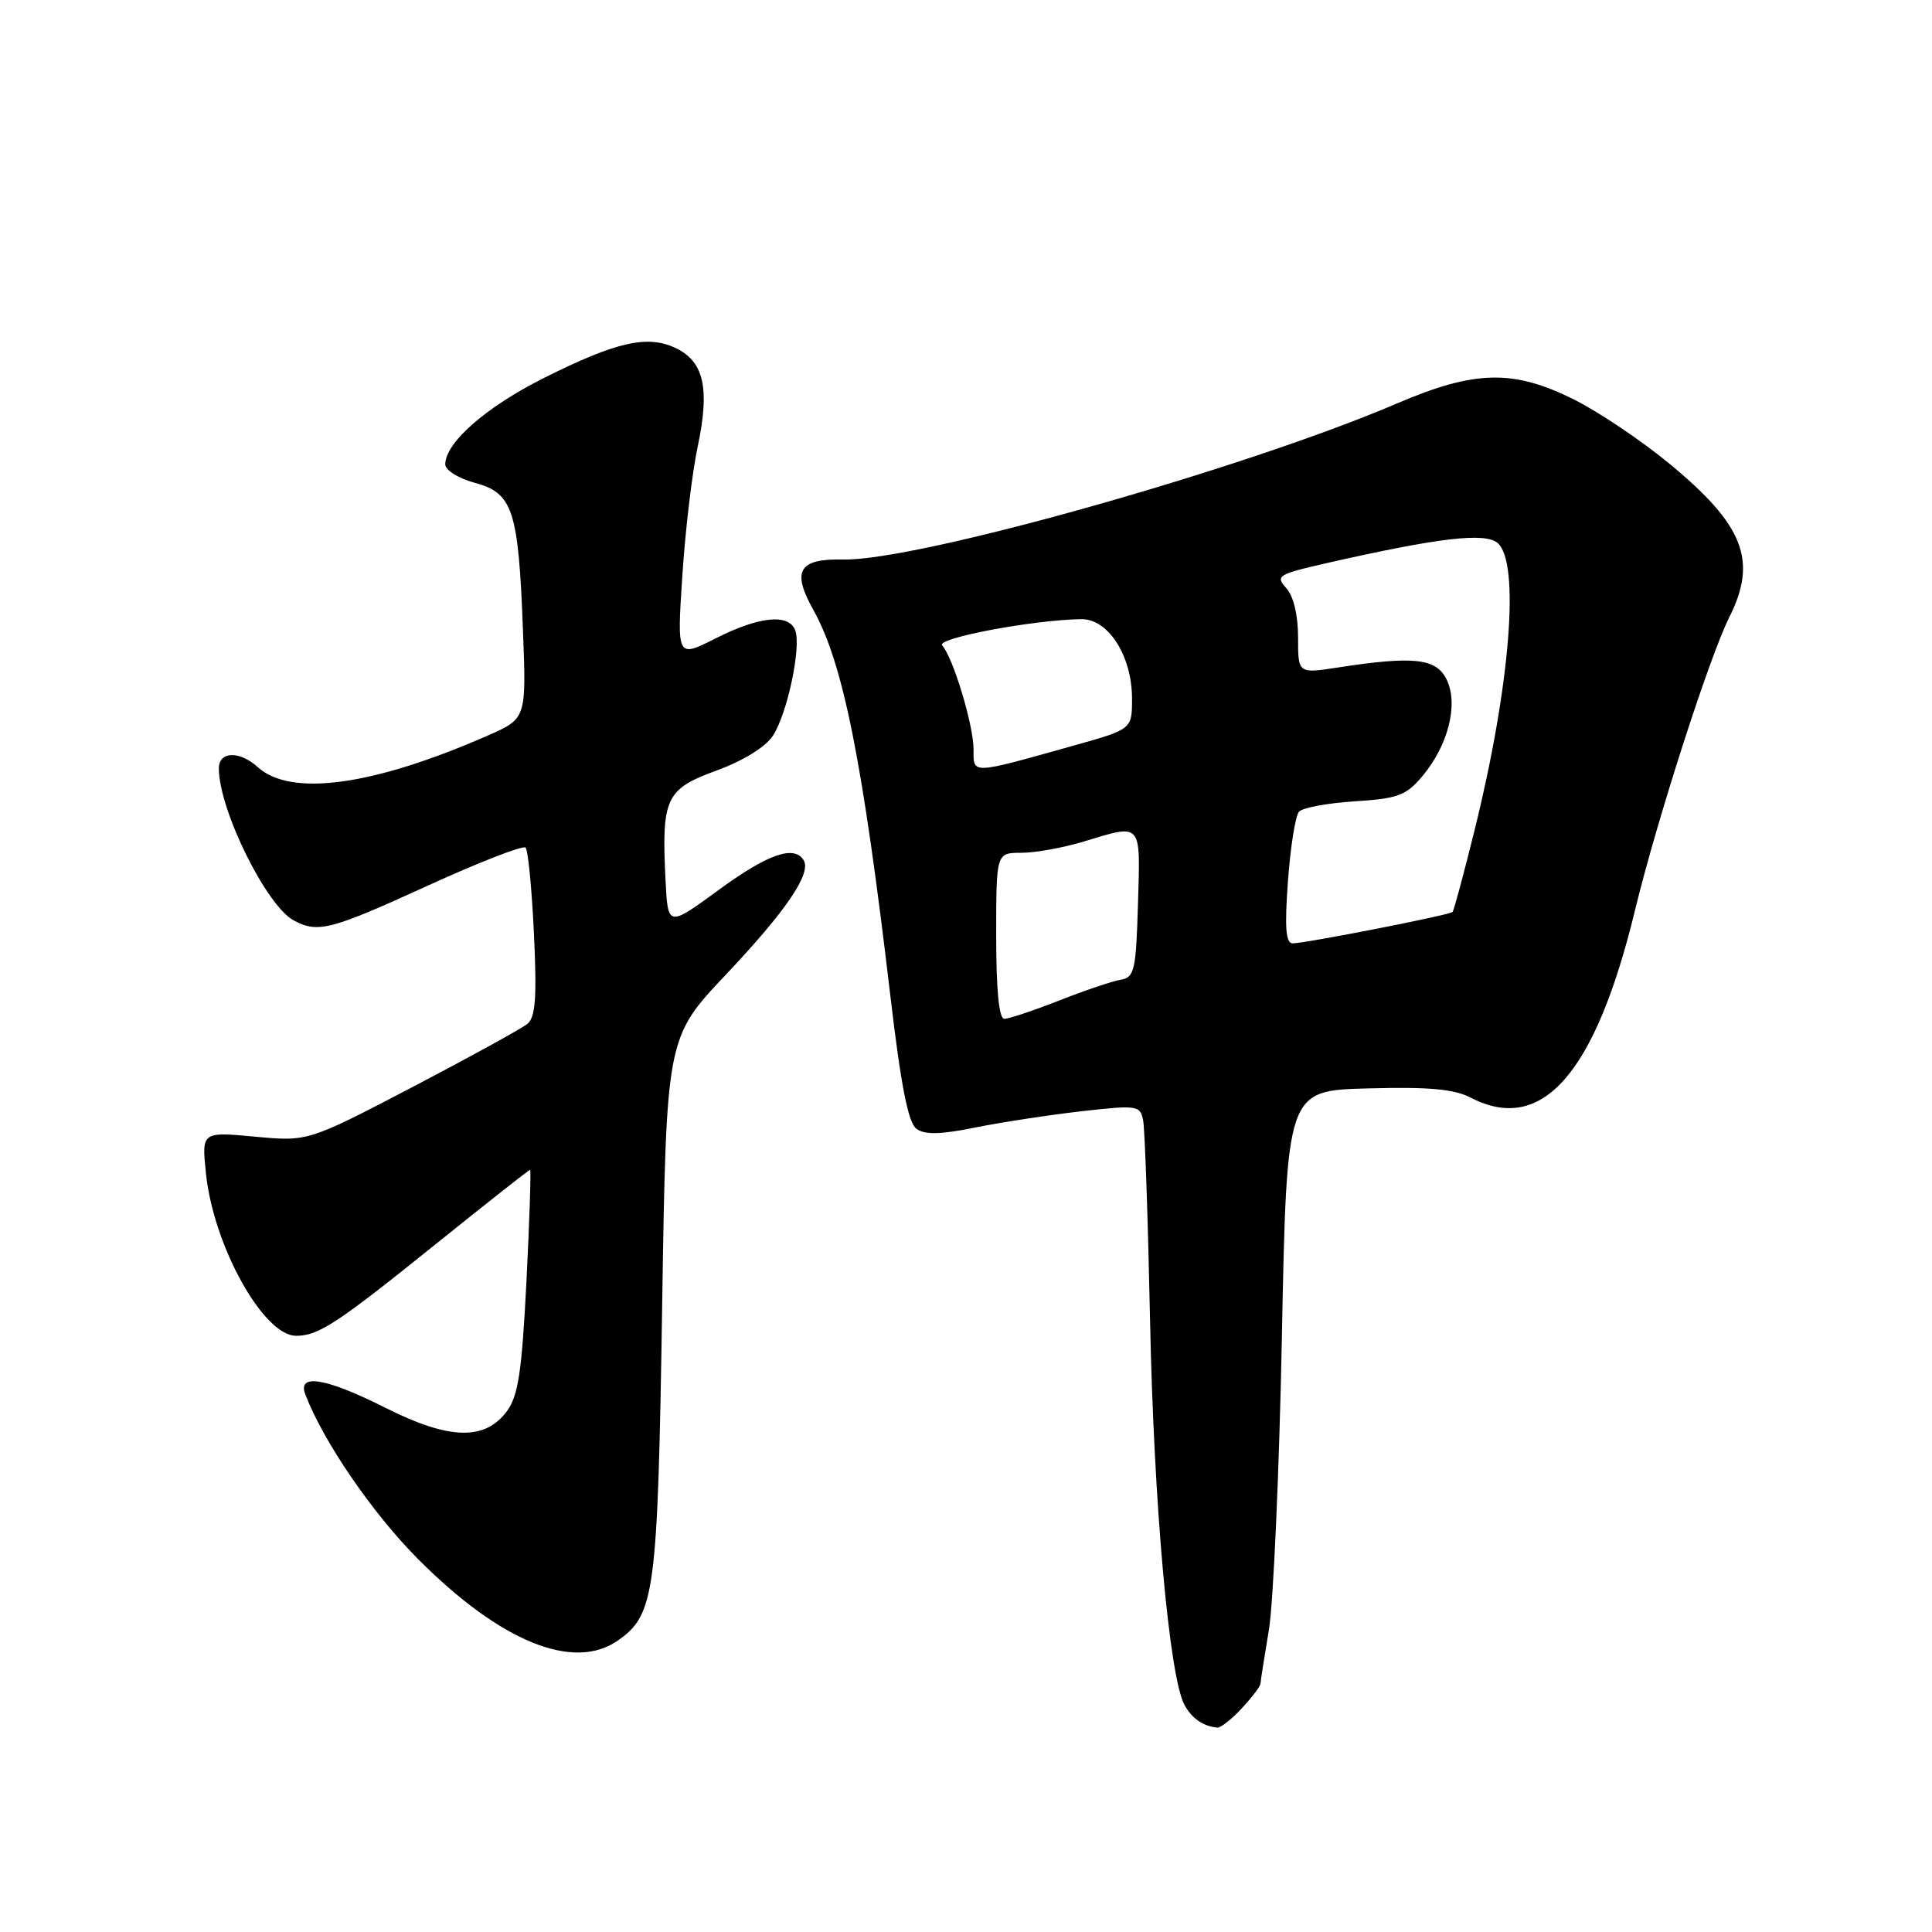 <?xml version="1.0" encoding="UTF-8" standalone="no"?>
<!DOCTYPE svg PUBLIC "-//W3C//DTD SVG 1.1//EN" "http://www.w3.org/Graphics/SVG/1.1/DTD/svg11.dtd" >
<svg xmlns="http://www.w3.org/2000/svg" xmlns:xlink="http://www.w3.org/1999/xlink" version="1.1" viewBox="0 0 256 256">
 <g >
 <path fill="currentColor"
d=" M 164.55 226.35 C 165.90 224.90 167.01 223.44 167.02 223.10 C 167.03 222.77 167.53 219.57 168.13 216.00 C 168.73 212.43 169.51 194.88 169.86 177.00 C 170.50 144.50 170.50 144.50 181.23 144.22 C 189.36 144.00 192.69 144.30 194.93 145.47 C 204.35 150.33 211.40 142.25 216.65 120.60 C 219.54 108.68 226.50 87.06 229.14 81.79 C 232.91 74.28 231.08 69.59 221.23 61.46 C 217.53 58.40 211.84 54.58 208.59 52.95 C 200.51 48.92 195.45 49.03 185.08 53.47 C 164.78 62.16 121.51 74.35 111.71 74.14 C 105.83 74.01 104.87 75.64 107.78 80.83 C 111.72 87.87 114.32 100.90 117.98 131.98 C 119.37 143.80 120.34 148.78 121.43 149.57 C 122.53 150.38 124.61 150.34 129.22 149.40 C 132.67 148.71 139.00 147.74 143.28 147.25 C 150.69 146.41 151.07 146.47 151.47 148.43 C 151.70 149.57 152.11 161.53 152.39 175.00 C 152.88 199.24 154.93 222.13 156.94 225.89 C 157.91 227.69 159.40 228.73 161.30 228.92 C 161.74 228.96 163.20 227.81 164.55 226.35 Z  M 81.88 217.37 C 86.78 213.94 87.15 211.17 87.74 173.06 C 88.29 137.50 88.29 137.50 96.17 129.16 C 104.19 120.67 107.56 115.71 106.48 113.97 C 105.23 111.94 101.72 113.17 95.23 117.92 C 88.50 122.84 88.50 122.84 88.19 116.67 C 87.64 105.77 88.20 104.56 94.92 102.11 C 98.48 100.81 101.43 98.99 102.42 97.48 C 104.33 94.56 106.20 85.69 105.37 83.51 C 104.51 81.27 100.58 81.67 94.82 84.59 C 89.70 87.18 89.70 87.18 90.41 76.34 C 90.79 70.38 91.71 62.65 92.45 59.17 C 94.07 51.51 93.29 47.95 89.60 46.15 C 85.85 44.33 81.71 45.26 72.10 50.07 C 64.41 53.92 59.00 58.65 59.00 61.54 C 59.00 62.30 60.76 63.40 62.93 63.98 C 67.95 65.33 68.69 67.59 69.29 83.36 C 69.75 95.22 69.75 95.22 64.62 97.47 C 49.42 104.13 38.55 105.62 34.16 101.65 C 31.73 99.45 29.00 99.54 29.00 101.82 C 29.00 107.27 35.28 120.01 38.92 121.96 C 42.13 123.68 43.80 123.24 56.69 117.35 C 63.48 114.25 69.31 111.98 69.64 112.31 C 69.97 112.63 70.47 117.77 70.75 123.72 C 71.15 132.19 70.96 134.78 69.88 135.67 C 69.12 136.29 62.27 140.06 54.66 144.04 C 40.81 151.27 40.81 151.27 33.76 150.61 C 26.72 149.96 26.72 149.96 27.29 155.48 C 28.28 165.08 34.90 177.00 39.24 177.00 C 42.20 177.00 44.64 175.40 57.74 164.85 C 64.48 159.43 70.10 155.00 70.24 155.00 C 70.38 155.00 70.17 161.64 69.76 169.75 C 69.15 181.78 68.67 184.96 67.16 187.00 C 64.25 190.92 59.52 190.79 51.11 186.56 C 43.21 182.58 39.38 181.93 40.45 184.75 C 42.83 191.00 49.35 200.52 55.42 206.61 C 66.32 217.55 76.00 221.49 81.88 217.37 Z  M 132.00 124.00 C 132.00 113.00 132.00 113.00 135.34 113.00 C 137.18 113.00 140.89 112.33 143.59 111.51 C 151.39 109.15 151.11 108.83 150.79 119.74 C 150.53 128.58 150.32 129.51 148.50 129.82 C 147.40 130.00 143.72 131.25 140.33 132.58 C 136.94 133.91 133.67 135.00 133.08 135.00 C 132.37 135.00 132.00 131.21 132.00 124.00 Z  M 170.66 116.75 C 170.99 112.21 171.65 108.07 172.13 107.55 C 172.61 107.02 175.93 106.41 179.51 106.18 C 185.22 105.82 186.32 105.41 188.47 102.85 C 191.90 98.77 193.27 93.34 191.70 90.07 C 190.32 87.22 187.37 86.89 177.25 88.45 C 172.00 89.26 172.00 89.26 172.00 84.46 C 172.00 81.50 171.40 78.99 170.43 77.92 C 168.97 76.31 169.32 76.09 175.77 74.62 C 190.56 71.26 196.72 70.53 198.42 71.93 C 201.44 74.44 200.14 90.79 195.39 110.00 C 193.96 115.78 192.65 120.65 192.47 120.84 C 192.09 121.25 173.01 124.99 171.28 125.00 C 170.37 125.00 170.21 122.90 170.66 116.75 Z  M 129.00 99.29 C 129.00 96.09 126.28 87.09 124.84 85.52 C 123.97 84.57 136.86 82.14 143.26 82.04 C 146.85 81.99 149.99 86.89 150.00 92.56 C 150.00 96.63 150.00 96.63 142.25 98.80 C 128.51 102.65 129.00 102.63 129.00 99.29 Z "/>
</g>
</svg>